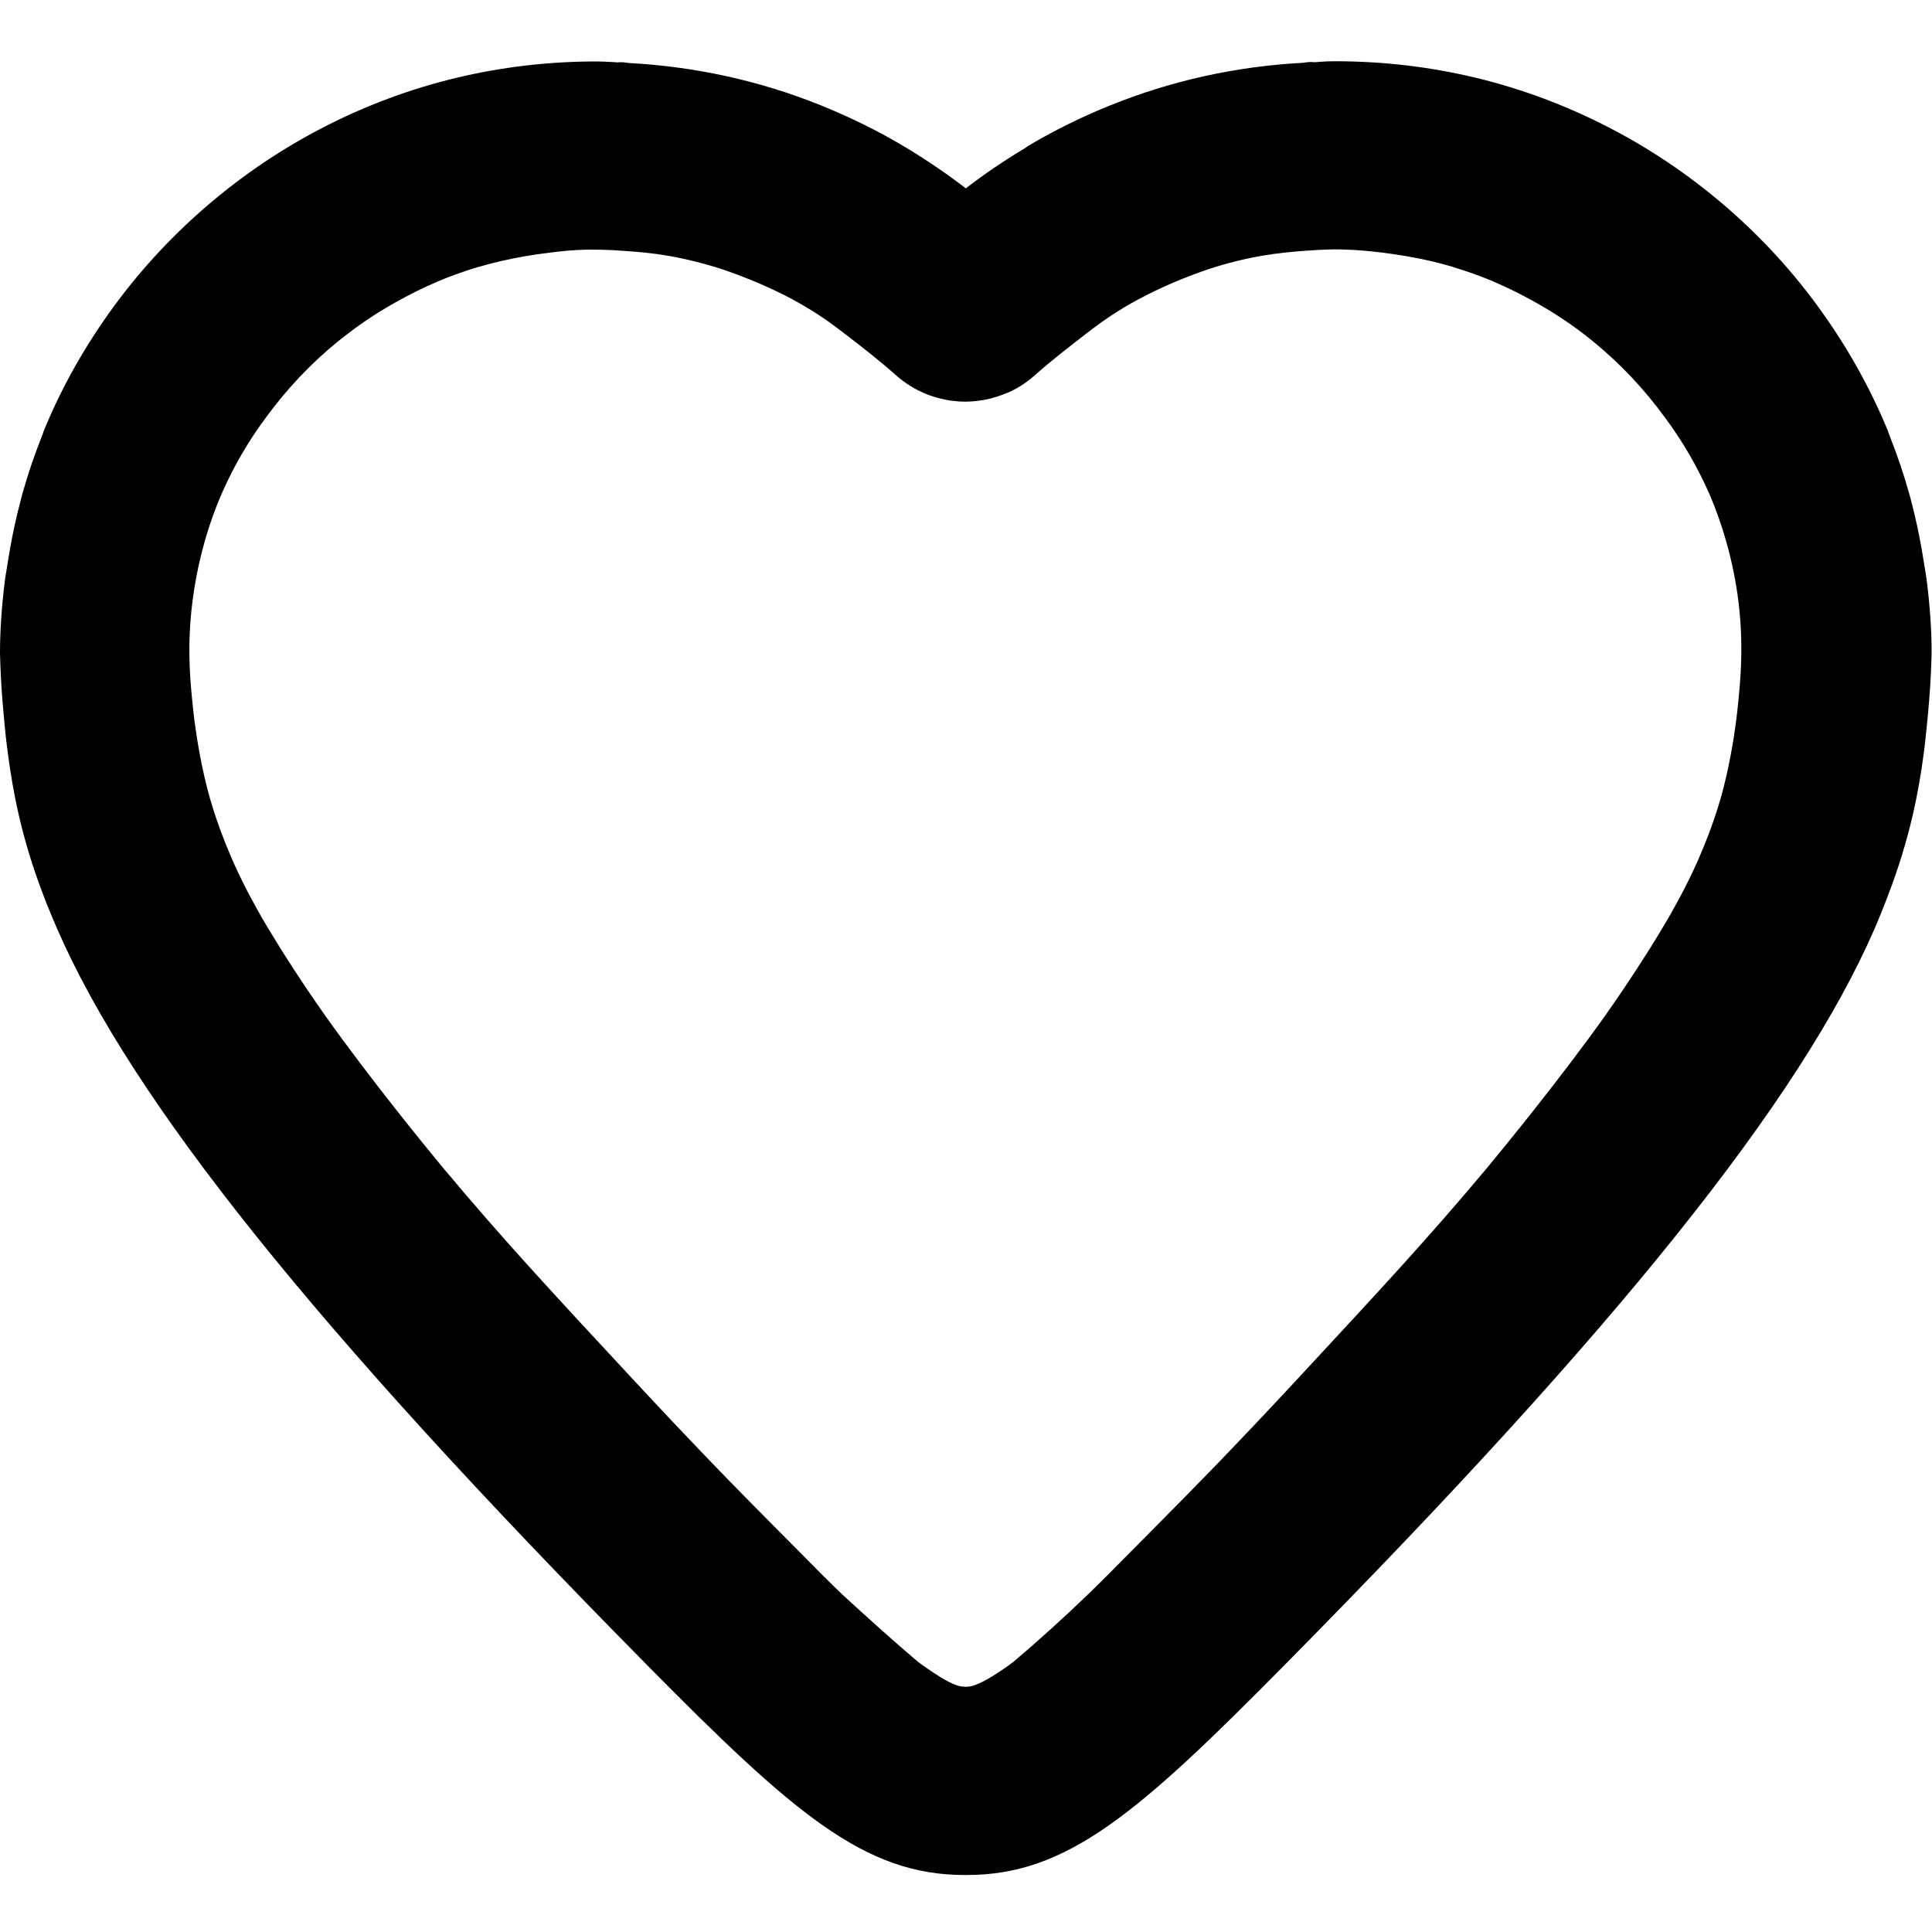 <?xml version="1.0" encoding="utf-8"?>
<!-- Generator: Adobe Illustrator 23.0.1, SVG Export Plug-In . SVG Version: 6.00 Build 0)  -->
<svg version="1.1" id="Artwork" xmlns="http://www.w3.org/2000/svg" xmlns:xlink="http://www.w3.org/1999/xlink" x="0px" y="0px"
	 viewBox="0 0 100 100" style="enable-background:new 0 0 100 100;" xml:space="preserve">
<g>
	<path d="M98.74,30.27c-0.04-0.34-0.1-0.66-0.15-0.99c-0.13-0.85-0.29-1.68-0.5-2.5c-0.08-0.32-0.16-0.63-0.24-0.94
		c-0.27-0.96-0.58-1.89-0.94-2.81c-0.05-0.12-0.09-0.25-0.14-0.37c-0.92-2.23-2.11-4.32-3.52-6.24c-0.02-0.02-0.04-0.05-0.06-0.07
		C87.76,8.99,79.01,4.2,69.11,4.2c-0.39,0-0.78,0.04-1.16,0.05c-0.03,0-0.05-0.02-0.08-0.02c-0.11,0-0.21,0.02-0.32,0.03
		c-3.41,0.18-6.66,0.91-9.68,2.13c-0.01,0-0.01,0.01-0.02,0.01c-1.4,0.57-2.76,1.23-4.04,1.99c-0.07,0.04-0.14,0.09-0.22,0.14
		c-1.26,0.76-2.46,1.59-3.59,2.52c-1.13-0.93-2.33-1.76-3.59-2.52c-0.07-0.04-0.14-0.09-0.22-0.14c-1.29-0.76-2.64-1.42-4.04-1.99
		c-0.01,0-0.01-0.01-0.02-0.01c-3.01-1.22-6.27-1.95-9.68-2.13c-0.11-0.01-0.21-0.03-0.32-0.03c-0.03,0-0.05,0.02-0.08,0.02
		c-0.39-0.01-0.77-0.05-1.16-0.05c-9.9,0-18.65,4.79-24.09,12.14c-0.02,0.02-0.04,0.05-0.06,0.07c-1.41,1.92-2.6,4.01-3.52,6.24
		c-0.05,0.12-0.09,0.25-0.14,0.37c-0.36,0.91-0.68,1.85-0.94,2.81c-0.09,0.31-0.17,0.63-0.24,0.94c-0.2,0.82-0.37,1.66-0.5,2.5
		c-0.05,0.33-0.11,0.66-0.15,0.99c-0.14,1.15-0.23,2.32-0.23,3.51c0.02,0.59,0.05,1.43,0.12,2.43c0.02,0.29,0.04,0.59,0.07,0.88
		c0.05,0.59,0.12,1.2,0.21,1.86c0.28,2.09,0.75,4.36,1.8,7.09c0.11,0.28,0.23,0.58,0.35,0.87c0.11,0.25,0.2,0.5,0.32,0.76
		c3.19,7.31,10.71,17.92,30.25,37.72C41.67,93.01,45.11,96.05,50,96.02c0,0,0,0,0,0s0,0,0,0c4.89,0.03,8.33-3.01,15.85-10.63
		C85.39,65.6,92.91,54.98,96.1,47.67c0.12-0.26,0.21-0.51,0.32-0.76c0.12-0.29,0.25-0.59,0.35-0.87c1.05-2.73,1.52-5,1.8-7.09
		c0.09-0.66,0.16-1.28,0.21-1.86c0.03-0.29,0.05-0.59,0.07-0.88c0.07-1,0.11-1.84,0.12-2.43C98.97,32.59,98.88,31.42,98.74,30.27z
		 M24.49,12.81c0.19-0.06,0.63-0.18,1.2-0.31c0.31-0.07,1.3-0.3,2.65-0.46c0.58-0.07,1.28-0.15,2.21-0.16
		c0.63-0.01,1.13,0.02,1.58,0.05l0,0c0.11,0.01,0.21,0.01,0.32,0.02c0.05,0,0.11,0.01,0.16,0.01c0.55,0.04,1.28,0.1,2.22,0.27
		c0.51,0.09,1.57,0.29,2.89,0.72c0.21,0.07,1.12,0.37,2.29,0.89c0.5,0.22,1.3,0.59,2.27,1.17c0.96,0.58,1.64,1.1,2.09,1.44
		c0.91,0.71,1.84,1.42,2.68,2.16c0.11,0.09,0.57,0.5,1.17,0.77c0.33,0.14,0.67,0.23,0.7,0.23c0.13,0.03,0.33,0.08,0.57,0.1
		c0.19,0.02,0.36,0.03,0.51,0.03h0c0.15,0,0.32-0.01,0.51-0.03c0.24-0.03,0.44-0.07,0.57-0.1c0.02-0.01,0.36-0.09,0.7-0.23
		c0.61-0.26,1.07-0.67,1.17-0.77c0.83-0.74,1.76-1.46,2.68-2.16c0.45-0.35,1.13-0.87,2.09-1.44c0.97-0.58,1.77-0.95,2.27-1.17
		c1.16-0.52,2.07-0.82,2.29-0.89c1.31-0.43,2.37-0.63,2.89-0.72c0.94-0.16,1.67-0.22,2.22-0.27c0.05,0,0.11-0.01,0.16-0.01
		c0.11-0.01,0.21-0.01,0.32-0.02l0,0c0.45-0.03,0.95-0.06,1.58-0.05c0.93,0.02,1.63,0.09,2.21,0.16c1.35,0.16,2.34,0.38,2.65,0.46
		c0.57,0.13,1.01,0.26,1.2,0.31c0.11,0.03,0.79,0.24,1.54,0.52c1.87,0.71,3.42,1.66,3.76,1.87c1.12,0.7,1.94,1.34,2.35,1.68
		c1.07,0.87,2.5,2.21,3.9,4.13c0.72,0.96,1.61,2.34,2.38,4.1c0.4,0.91,1.32,3.21,1.65,6.34c0.22,2.17,0.06,3.83-0.07,5.19
		c-0.27,2.67-0.83,4.63-0.96,5.09c-0.42,1.45-1.15,3.4-2.35,5.55c-0.21,0.37-0.4,0.73-0.63,1.11c-0.05,0.08-0.11,0.19-0.17,0.28
		c-0.14,0.23-0.3,0.5-0.51,0.83c0,0-1.1,1.77-2.42,3.63c-2.4,3.38-5.37,7-6.07,7.85c-0.1,0.12-0.15,0.19-0.15,0.19
		c-3.01,3.59-5.34,6.11-9.75,10.86c-1.8,1.94-3.1,3.3-4.12,4.36c-1.31,1.35-2.29,2.35-4.08,4.15c-1.4,1.42-2.12,2.14-2.74,2.74
		c-1.61,1.55-2.99,2.75-3.92,3.54c-0.45,0.33-0.84,0.59-1.15,0.79c-0.22,0.14-0.62,0.38-1.05,0.55c-0.19,0.07-0.41,0.14-0.68,0.17
		c-0.1,0.01-0.18,0.01-0.23,0.01h0c-0.06,0-0.14,0-0.23-0.01c-0.27-0.03-0.49-0.09-0.68-0.17c-0.44-0.17-0.83-0.41-1.05-0.55
		c-0.31-0.19-0.7-0.45-1.15-0.79c-0.94-0.79-2.31-1.99-3.92-3.54c-0.62-0.6-1.34-1.32-2.74-2.74c-1.78-1.8-2.77-2.8-4.08-4.15
		c-1.02-1.06-2.32-2.42-4.12-4.36c-4.41-4.75-6.74-7.26-9.75-10.86c0,0-0.05-0.06-0.15-0.19c-0.7-0.85-3.67-4.46-6.07-7.85
		c-1.32-1.86-2.42-3.63-2.42-3.63c-0.21-0.33-0.37-0.6-0.51-0.83c-0.06-0.1-0.12-0.21-0.17-0.28c-0.24-0.38-0.43-0.74-0.63-1.11
		c-1.2-2.14-1.93-4.09-2.35-5.55C9.83,41.28,9.27,39.32,9,36.65c-0.14-1.36-0.3-3.02-0.07-5.19c0.32-3.13,1.25-5.43,1.65-6.34
		c0.77-1.76,1.66-3.14,2.38-4.1c1.4-1.93,2.83-3.26,3.9-4.13c0.41-0.34,1.23-0.98,2.35-1.68c0.33-0.21,1.89-1.16,3.76-1.87
		C23.7,13.05,24.39,12.85,24.49,12.81z"/>
	<path d="M49.93,97.05c-5.19,0-8.85-3.18-16.51-10.94C16.23,68.7,6.84,56.97,2.96,48.08c-0.08-0.18-0.15-0.36-0.23-0.54l-0.19-0.46
		c-0.1-0.23-0.19-0.46-0.27-0.68c-1.19-3.08-1.61-5.53-1.85-7.31c-0.08-0.58-0.15-1.18-0.21-1.89c-0.03-0.24-0.04-0.47-0.06-0.69
		l-0.02-0.21C0.06,35.45,0.02,34.62,0,33.81l0-0.03c0-1.12,0.08-2.3,0.24-3.63c0.03-0.25,0.07-0.49,0.11-0.72
		c0.02-0.1,0.03-0.21,0.05-0.31c0.14-0.9,0.31-1.77,0.51-2.59c0.07-0.28,0.16-0.63,0.25-0.98c0.28-0.99,0.61-1.97,0.98-2.9
		c0.02-0.05,0.03-0.09,0.05-0.13c0.03-0.08,0.06-0.17,0.09-0.25c0.92-2.25,2.15-4.42,3.64-6.45l0.06-0.08
		c2.81-3.8,6.52-6.96,10.72-9.13c4.41-2.28,9.19-3.43,14.19-3.43c0.28,0,0.54,0.02,0.79,0.03c0.1,0.01,0.19,0.01,0.29,0.02
		c0.05-0.01,0.1-0.01,0.16-0.01c0.14,0,0.25,0.02,0.34,0.03c0.02,0,0.03,0.01,0.05,0.01c3.45,0.18,6.82,0.92,9.99,2.2l0.02,0.01
		c1.48,0.6,2.89,1.29,4.18,2.06c0.05,0.03,0.1,0.06,0.15,0.09c0.02,0.01,0.05,0.03,0.07,0.04c1.12,0.68,2.13,1.37,3.06,2.09
		c0.93-0.72,1.94-1.41,3.06-2.08c0.03-0.02,0.05-0.03,0.07-0.05c0.05-0.03,0.1-0.07,0.15-0.1c1.29-0.76,2.69-1.46,4.18-2.06
		l0.03-0.01c3.16-1.28,6.52-2.02,9.98-2.2c0.02,0,0.03,0,0.05-0.01c0.08-0.01,0.2-0.03,0.34-0.03c0.06,0,0.11,0,0.16,0.01
		c0.1,0,0.19-0.01,0.29-0.02c0.25-0.02,0.52-0.03,0.79-0.03c5,0,9.78,1.15,14.19,3.43c4.2,2.17,7.91,5.32,10.72,9.13l0.05,0.07
		c1.5,2.04,2.72,4.21,3.65,6.46c0.03,0.08,0.06,0.16,0.09,0.25c0.02,0.04,0.03,0.09,0.05,0.13c0.37,0.94,0.7,1.91,0.98,2.91
		c0.1,0.34,0.18,0.69,0.25,0.97c0.2,0.82,0.37,1.69,0.51,2.59c0.02,0.1,0.03,0.2,0.05,0.31c0.04,0.23,0.08,0.47,0.11,0.72l0,0
		c0.16,1.33,0.24,2.52,0.24,3.63l0,0.03c-0.02,0.81-0.06,1.64-0.13,2.48l-0.02,0.22c-0.02,0.22-0.03,0.45-0.06,0.69
		c-0.07,0.71-0.13,1.31-0.21,1.9c-0.24,1.78-0.67,4.23-1.86,7.32c-0.08,0.22-0.18,0.45-0.27,0.69l-0.18,0.44
		c-0.07,0.18-0.15,0.36-0.23,0.55c-3.88,8.89-13.27,20.62-30.46,38.02c-7.66,7.76-11.32,10.94-16.52,10.94c-0.02,0-0.04,0-0.06,0h0
		C49.98,97.05,49.95,97.05,49.93,97.05z M2.05,33.77c0.02,0.77,0.06,1.57,0.12,2.37l0.02,0.22c0.02,0.21,0.03,0.42,0.05,0.62l0,0.02
		c0.06,0.7,0.13,1.26,0.2,1.82c0.23,1.68,0.63,3.97,1.74,6.86c0.08,0.21,0.17,0.42,0.25,0.63l0.19,0.46
		c0.07,0.16,0.13,0.32,0.21,0.49c3.73,8.54,13.27,20.43,30.04,37.42C42.25,92.13,45.48,94.98,49.9,95l0.23,0
		c4.41-0.03,7.64-2.88,14.99-10.33c16.77-16.99,26.32-28.88,30.04-37.41c0.08-0.18,0.14-0.34,0.21-0.5l0.18-0.45
		c0.09-0.21,0.18-0.43,0.25-0.63c1.11-2.9,1.52-5.19,1.74-6.86c0.08-0.56,0.14-1.14,0.2-1.82l0-0.02c0.02-0.21,0.04-0.41,0.05-0.62
		l0.02-0.23c0.06-0.79,0.1-1.59,0.12-2.36c0-1.03-0.07-2.13-0.22-3.38l0,0c-0.02-0.21-0.06-0.41-0.1-0.63
		c-0.02-0.11-0.04-0.22-0.05-0.33c-0.13-0.84-0.29-1.65-0.48-2.42c-0.08-0.34-0.15-0.62-0.24-0.91c-0.26-0.93-0.57-1.84-0.91-2.71
		c-0.03-0.07-0.05-0.14-0.08-0.21c-0.02-0.05-0.03-0.1-0.05-0.15c-0.86-2.1-2-4.12-3.4-6.02l-0.05-0.07
		c-2.63-3.55-6.09-6.5-10.01-8.53c-4.12-2.12-8.58-3.2-13.25-3.2c-0.22,0-0.44,0.01-0.67,0.03c-0.15,0.01-0.3,0.02-0.45,0.02
		l-0.03,0l-0.03,0c-0.04,0-0.07,0-0.11-0.01c-0.06,0.01-0.12,0.02-0.18,0.02l-0.03,0c-3.24,0.17-6.38,0.86-9.35,2.05l-0.02,0.01
		c-1.39,0.56-2.7,1.21-3.9,1.92c-0.03,0.02-0.05,0.03-0.08,0.05c-0.04,0.03-0.09,0.06-0.13,0.08c-1.3,0.79-2.44,1.58-3.47,2.43
		L50,12.38l-0.65-0.54c-1.03-0.85-2.16-1.65-3.47-2.43c-0.04-0.03-0.09-0.05-0.13-0.08c-0.02-0.02-0.05-0.03-0.07-0.05
		c-1.2-0.71-2.52-1.36-3.91-1.92l-0.03-0.01c-2.96-1.19-6.11-1.89-9.34-2.05l-0.03,0c-0.06-0.01-0.12-0.01-0.18-0.02
		c-0.03,0-0.07,0.01-0.11,0.01l-0.03,0l-0.03,0c-0.15-0.01-0.3-0.01-0.45-0.02c-0.23-0.01-0.46-0.03-0.67-0.03
		c-4.67,0-9.13,1.08-13.25,3.2c-3.92,2.02-7.38,4.97-10.01,8.53l-0.05,0.07c-1.39,1.9-2.54,3.92-3.4,6.02
		c-0.02,0.05-0.04,0.1-0.05,0.15c-0.02,0.07-0.05,0.14-0.08,0.21c-0.34,0.87-0.65,1.78-0.91,2.7c-0.08,0.29-0.15,0.57-0.24,0.91
		c-0.19,0.76-0.35,1.58-0.48,2.41c-0.02,0.11-0.04,0.22-0.05,0.33c-0.04,0.22-0.07,0.42-0.09,0.62C2.13,31.63,2.06,32.74,2.05,33.77
		z M50,89.37c-0.11,0-0.23-0.01-0.34-0.02c-0.4-0.04-0.72-0.15-0.93-0.22c-0.51-0.19-0.95-0.46-1.24-0.64
		c-0.41-0.26-0.81-0.54-1.21-0.83l-0.05-0.04c-1.33-1.13-2.67-2.33-3.97-3.58c-0.63-0.61-1.33-1.31-2.76-2.76l-0.21-0.21
		c-1.63-1.65-2.62-2.65-3.88-3.95c-1.27-1.32-2.58-2.7-4.13-4.37c-4.36-4.69-6.76-7.28-9.79-10.9l-0.16-0.19
		c-0.83-1.01-3.74-4.56-6.12-7.91c-1.32-1.86-2.41-3.61-2.45-3.68c-0.21-0.33-0.37-0.61-0.52-0.84l-0.17-0.28
		c-0.19-0.3-0.35-0.59-0.5-0.87c-0.05-0.09-0.1-0.18-0.15-0.28c-1.32-2.37-2.05-4.44-2.44-5.76c-0.21-0.72-0.74-2.69-1-5.28
		c-0.13-1.3-0.32-3.08-0.07-5.4c0.24-2.29,0.83-4.59,1.73-6.65c0.67-1.53,1.51-2.98,2.5-4.3c1.18-1.62,2.55-3.08,4.07-4.32
		c0.51-0.42,1.36-1.07,2.46-1.76c0.57-0.36,2.1-1.26,3.93-1.96c0.7-0.27,1.34-0.46,1.55-0.53l0.07-0.02
		c0.15-0.05,0.62-0.18,1.25-0.33c0.9-0.21,1.83-0.37,2.76-0.48c0.55-0.07,1.31-0.15,2.31-0.17c0.67-0.01,1.2,0.02,1.67,0.05
		l0.49,0.03c0.02,0,0.03,0,0.05,0l1,0.07l-0.01,0.03c0.38,0.04,0.8,0.1,1.29,0.18c1.01,0.18,2.02,0.43,3.03,0.76
		c0.33,0.11,1.24,0.42,2.39,0.93c0.46,0.21,1.33,0.6,2.38,1.23c1.03,0.61,1.76,1.18,2.19,1.51c0.92,0.71,1.87,1.45,2.73,2.21
		c0.28,0.25,0.6,0.46,0.9,0.59c0.21,0.09,0.45,0.16,0.52,0.17c0.16,0.04,0.3,0.07,0.44,0.08c0.15,0.02,0.29,0.02,0.4,0.02
		c0.12,0,0.25-0.01,0.39-0.02c0.15-0.02,0.29-0.04,0.44-0.08l0.03-0.01c0.06-0.01,0.3-0.08,0.51-0.17c0.3-0.13,0.62-0.34,0.9-0.59
		c0.86-0.76,1.81-1.5,2.73-2.21c0.44-0.34,1.17-0.9,2.2-1.51c1.05-0.63,1.91-1.02,2.38-1.23c1.14-0.51,2.05-0.82,2.39-0.93
		c1-0.33,2.02-0.58,3.03-0.76c0.48-0.08,0.91-0.14,1.29-0.18L66.26,11l1-0.07c0.02,0,0.03,0,0.05,0l0.5-0.03
		c0.47-0.03,1-0.06,1.66-0.05c1.01,0.02,1.76,0.11,2.32,0.17c0.94,0.11,1.87,0.27,2.76,0.47c0.63,0.15,1.1,0.28,1.26,0.33l0.07,0.02
		c0.21,0.06,0.85,0.26,1.54,0.52c1.89,0.72,3.49,1.68,3.93,1.96c1.1,0.68,1.95,1.33,2.46,1.76c1.52,1.24,2.89,2.69,4.07,4.32
		c0.98,1.32,1.82,2.76,2.49,4.29c0.89,2.06,1.49,4.36,1.73,6.65c0.24,2.32,0.06,4.1-0.07,5.4c-0.26,2.59-0.79,4.55-1,5.28
		c-0.38,1.32-1.12,3.39-2.44,5.76c-0.05,0.09-0.1,0.18-0.15,0.28c-0.15,0.28-0.31,0.57-0.5,0.87l-0.16,0.28
		c-0.14,0.24-0.31,0.51-0.52,0.85c-0.04,0.07-1.13,1.82-2.45,3.68c-2.39,3.36-5.29,6.9-6.12,7.91l-0.16,0.19
		c-3.03,3.62-5.43,6.21-9.79,10.9c-1.55,1.67-2.86,3.05-4.13,4.37c-1.26,1.3-2.24,2.3-3.88,3.95l-0.21,0.21
		c-1.43,1.45-2.13,2.15-2.76,2.76c-1.3,1.25-2.64,2.46-3.97,3.59l-0.05,0.04c-0.4,0.3-0.81,0.58-1.21,0.83
		c-0.29,0.18-0.74,0.45-1.24,0.64c-0.21,0.08-0.53,0.19-0.94,0.23C50.23,89.36,50.11,89.37,50,89.37z M47.52,86.02
		c0.35,0.26,0.7,0.5,1.05,0.72c0.14,0.09,0.5,0.32,0.87,0.46c0.16,0.06,0.28,0.09,0.42,0.1c0.11,0.01,0.15,0.01,0.25,0
		c0.14-0.01,0.27-0.05,0.43-0.11c0.36-0.14,0.73-0.37,0.86-0.45c0.35-0.22,0.71-0.46,1.05-0.72c1.29-1.09,2.58-2.26,3.85-3.48
		c0.61-0.59,1.3-1.28,2.72-2.72l0.21-0.21c1.63-1.64,2.61-2.64,3.86-3.93c1.26-1.31,2.57-2.69,4.1-4.34
		c4.33-4.67,6.72-7.24,9.72-10.82l0.15-0.18c0.82-0.99,3.68-4.48,6.03-7.78c1.28-1.81,2.37-3.56,2.38-3.58
		c0.2-0.33,0.37-0.59,0.5-0.82l0.18-0.3c0.16-0.26,0.3-0.51,0.45-0.78c0.05-0.1,0.11-0.19,0.16-0.29c1.22-2.2,1.9-4.11,2.26-5.33
		c0.2-0.67,0.68-2.49,0.93-4.91c0.13-1.28,0.29-2.87,0.08-4.98c-0.21-2.08-0.76-4.17-1.57-6.04c-0.61-1.38-1.37-2.69-2.26-3.89
		c-1.09-1.5-2.34-2.82-3.72-3.95c-0.47-0.39-1.24-0.98-2.25-1.6c-0.41-0.25-1.87-1.13-3.58-1.78c-0.63-0.24-1.22-0.42-1.41-0.48
		l-0.05-0.02c-0.15-0.04-0.58-0.17-1.14-0.3c-0.82-0.19-1.67-0.33-2.54-0.44c-0.54-0.06-1.2-0.14-2.11-0.16
		c-0.46-0.01-0.84,0.01-1.24,0.03l-0.74,0.05c-0.51,0.04-1.22,0.1-2.12,0.25c-0.91,0.16-1.83,0.39-2.74,0.69
		c-0.24,0.08-1.1,0.37-2.18,0.85c-0.42,0.19-1.21,0.55-2.16,1.11c-0.92,0.55-1.57,1.05-2,1.38c-0.89,0.69-1.81,1.4-2.62,2.12
		c-0.31,0.28-0.81,0.67-1.45,0.94c-0.38,0.16-0.75,0.26-0.85,0.29v0c-0.24,0.06-0.47,0.1-0.71,0.13c-0.22,0.03-0.42,0.03-0.6,0.04
		l-0.02,0c-0.2,0-0.4-0.01-0.63-0.04c-0.23-0.02-0.46-0.07-0.7-0.13v0c-0.11-0.03-0.48-0.12-0.85-0.29
		c-0.63-0.27-1.14-0.66-1.45-0.94c-0.8-0.71-1.72-1.43-2.61-2.11c-0.43-0.33-1.07-0.83-2-1.38c-0.95-0.57-1.74-0.92-2.16-1.11
		c-1.08-0.48-1.94-0.77-2.18-0.85c-0.92-0.3-1.84-0.53-2.75-0.69c-0.9-0.16-1.61-0.21-2.13-0.25l-0.76-0.05
		c-0.34-0.02-0.73-0.03-1.21-0.03c-0.9,0.01-1.57,0.09-2.1,0.16c-0.86,0.1-1.72,0.25-2.54,0.44c-0.56,0.13-0.99,0.26-1.14,0.3
		l-0.05,0.01c-0.19,0.06-0.78,0.24-1.41,0.48c-1.71,0.65-3.17,1.53-3.58,1.78c-1.01,0.62-1.78,1.22-2.25,1.6
		c-1.39,1.13-2.64,2.46-3.72,3.94c-0.9,1.21-1.66,2.52-2.27,3.91c-0.81,1.86-1.35,3.95-1.57,6.04c-0.22,2.11-0.06,3.71,0.07,4.98
		c0.25,2.42,0.73,4.24,0.93,4.91c0.36,1.22,1.04,3.14,2.26,5.34c0.05,0.1,0.11,0.19,0.16,0.29c0.15,0.27,0.29,0.52,0.45,0.78
		l0.18,0.3c0.14,0.23,0.3,0.49,0.5,0.82c0.01,0.02,1.1,1.77,2.38,3.58c2.34,3.29,5.2,6.79,6.03,7.79l0.15,0.18
		c3,3.58,5.38,6.15,9.72,10.82c1.54,1.66,2.84,3.03,4.1,4.34c1.25,1.3,2.23,2.29,3.86,3.93l0.21,0.21c1.42,1.44,2.11,2.13,2.73,2.72
		C44.94,83.76,46.23,84.93,47.52,86.02z"/>
</g>
</svg>
